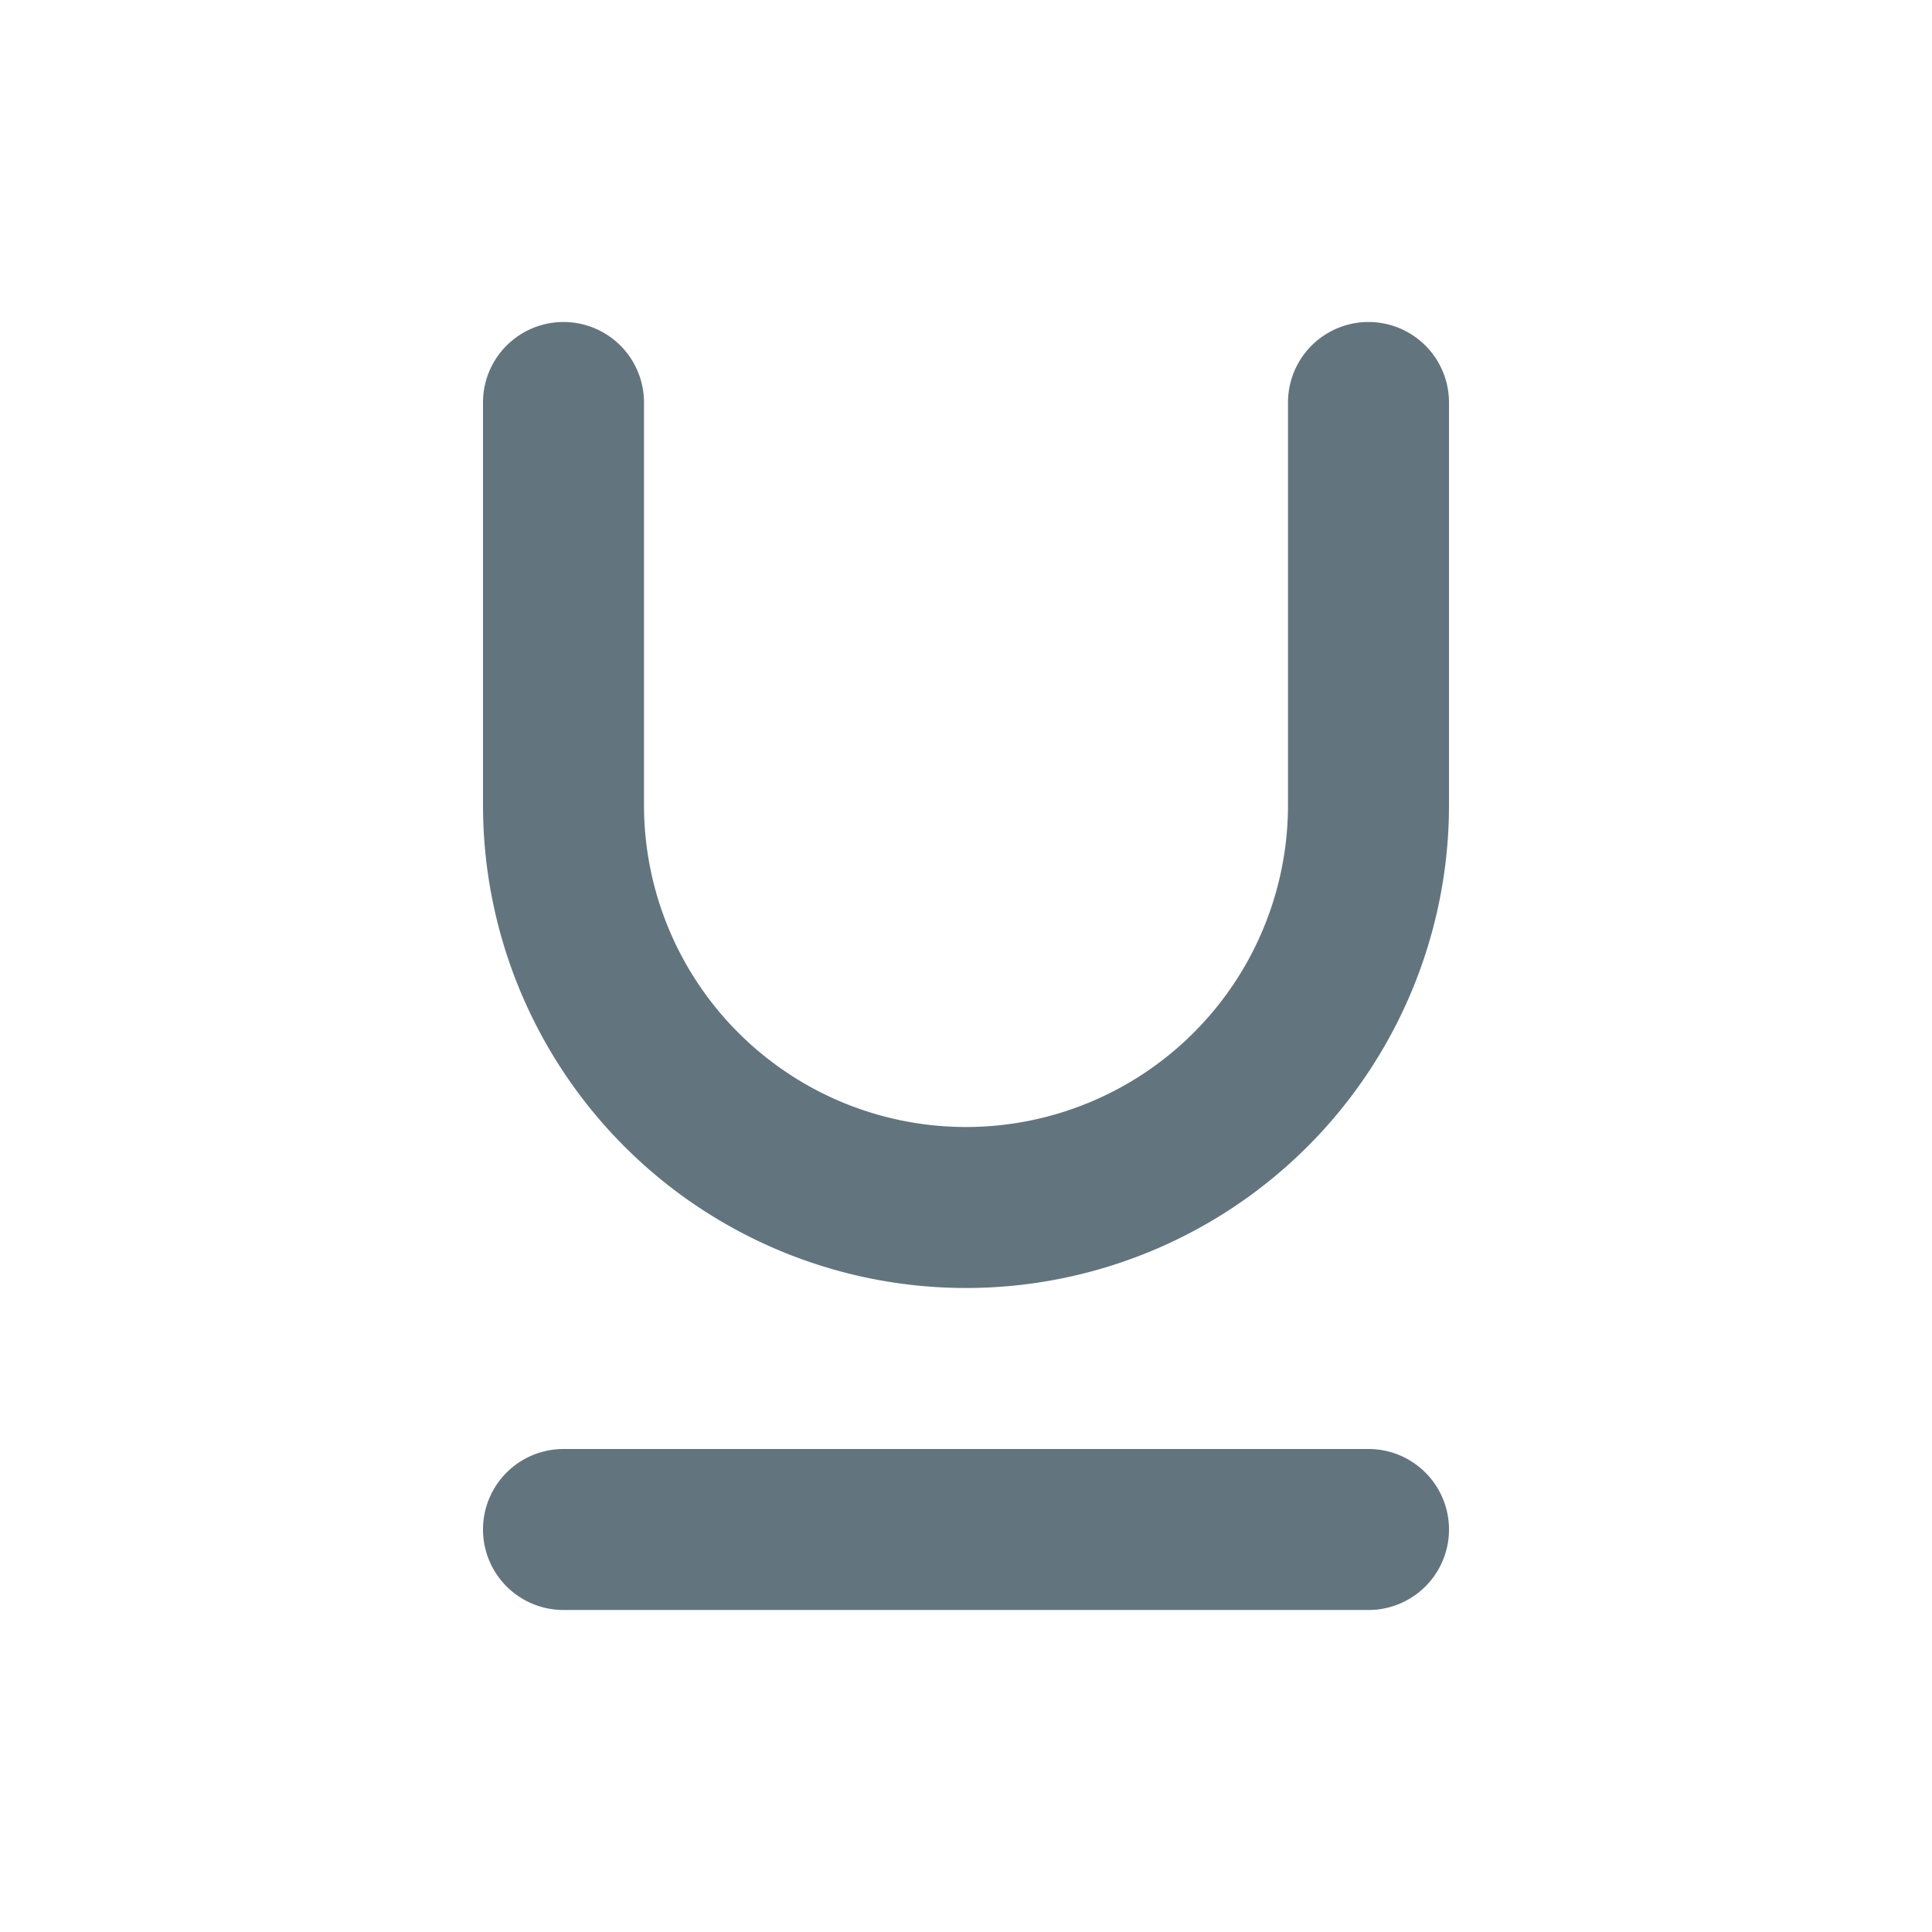 <svg xmlns="http://www.w3.org/2000/svg" fill="none" viewBox="0 0 24 24"><path fill="#62757E" d="M6 10V5a1 1 0 0 1 2 0v5a4 4 0 0 0 8 0V5a1 1 0 1 1 2 0v5a6 6 0 0 1-12 0Zm1 8a1 1 0 1 0 0 2h10a1 1 0 1 0 0-2H7Z"/></svg>
